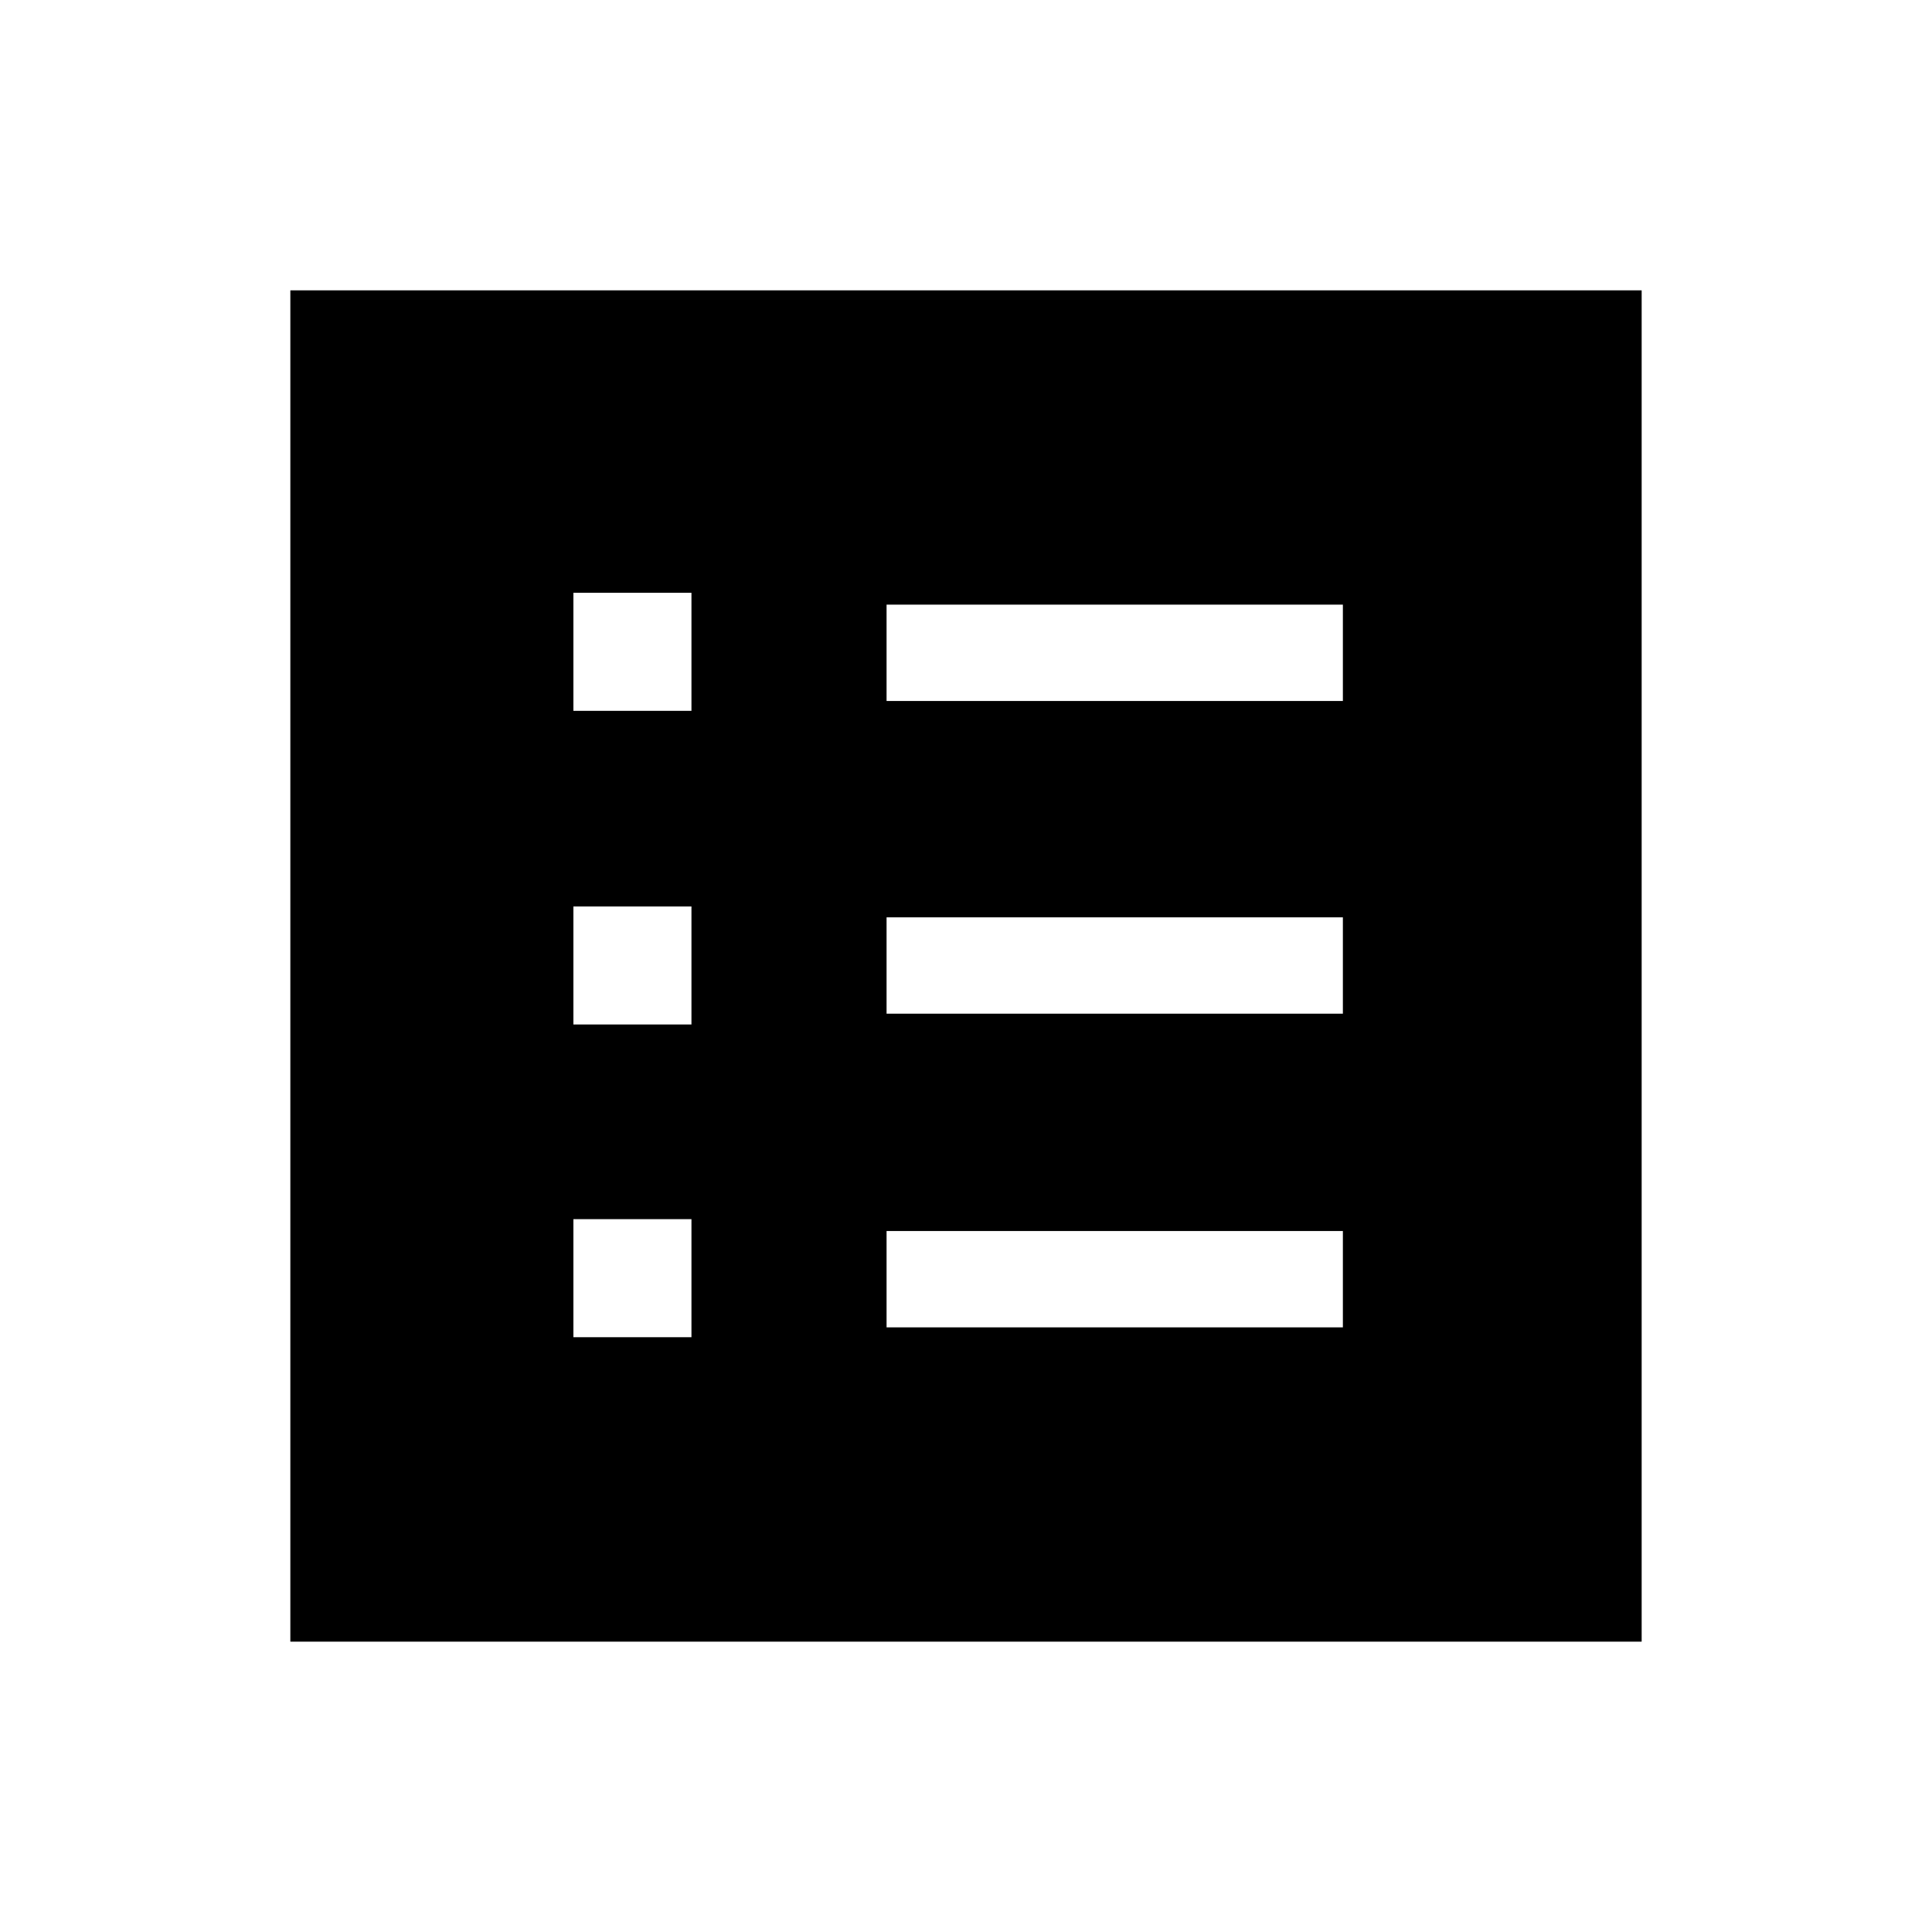 <svg xmlns="http://www.w3.org/2000/svg" height="40" viewBox="0 -960 960 960" width="40"><path d="M284.92-295.55h58.66v-58.66h-58.66v58.66Zm0-155.39h58.66v-58.65h-58.66v58.65Zm0-155.85h58.66v-58.66h-58.66v58.66Zm155.61 306.35h226.74v-47.88H440.53v47.88Zm0-155.86h226.74v-47.88H440.53v47.88Zm0-155.38h226.74v-47.88H440.53v47.88ZM144.27-144.27v-671.46h671.46v671.46H144.27Z"/></svg>